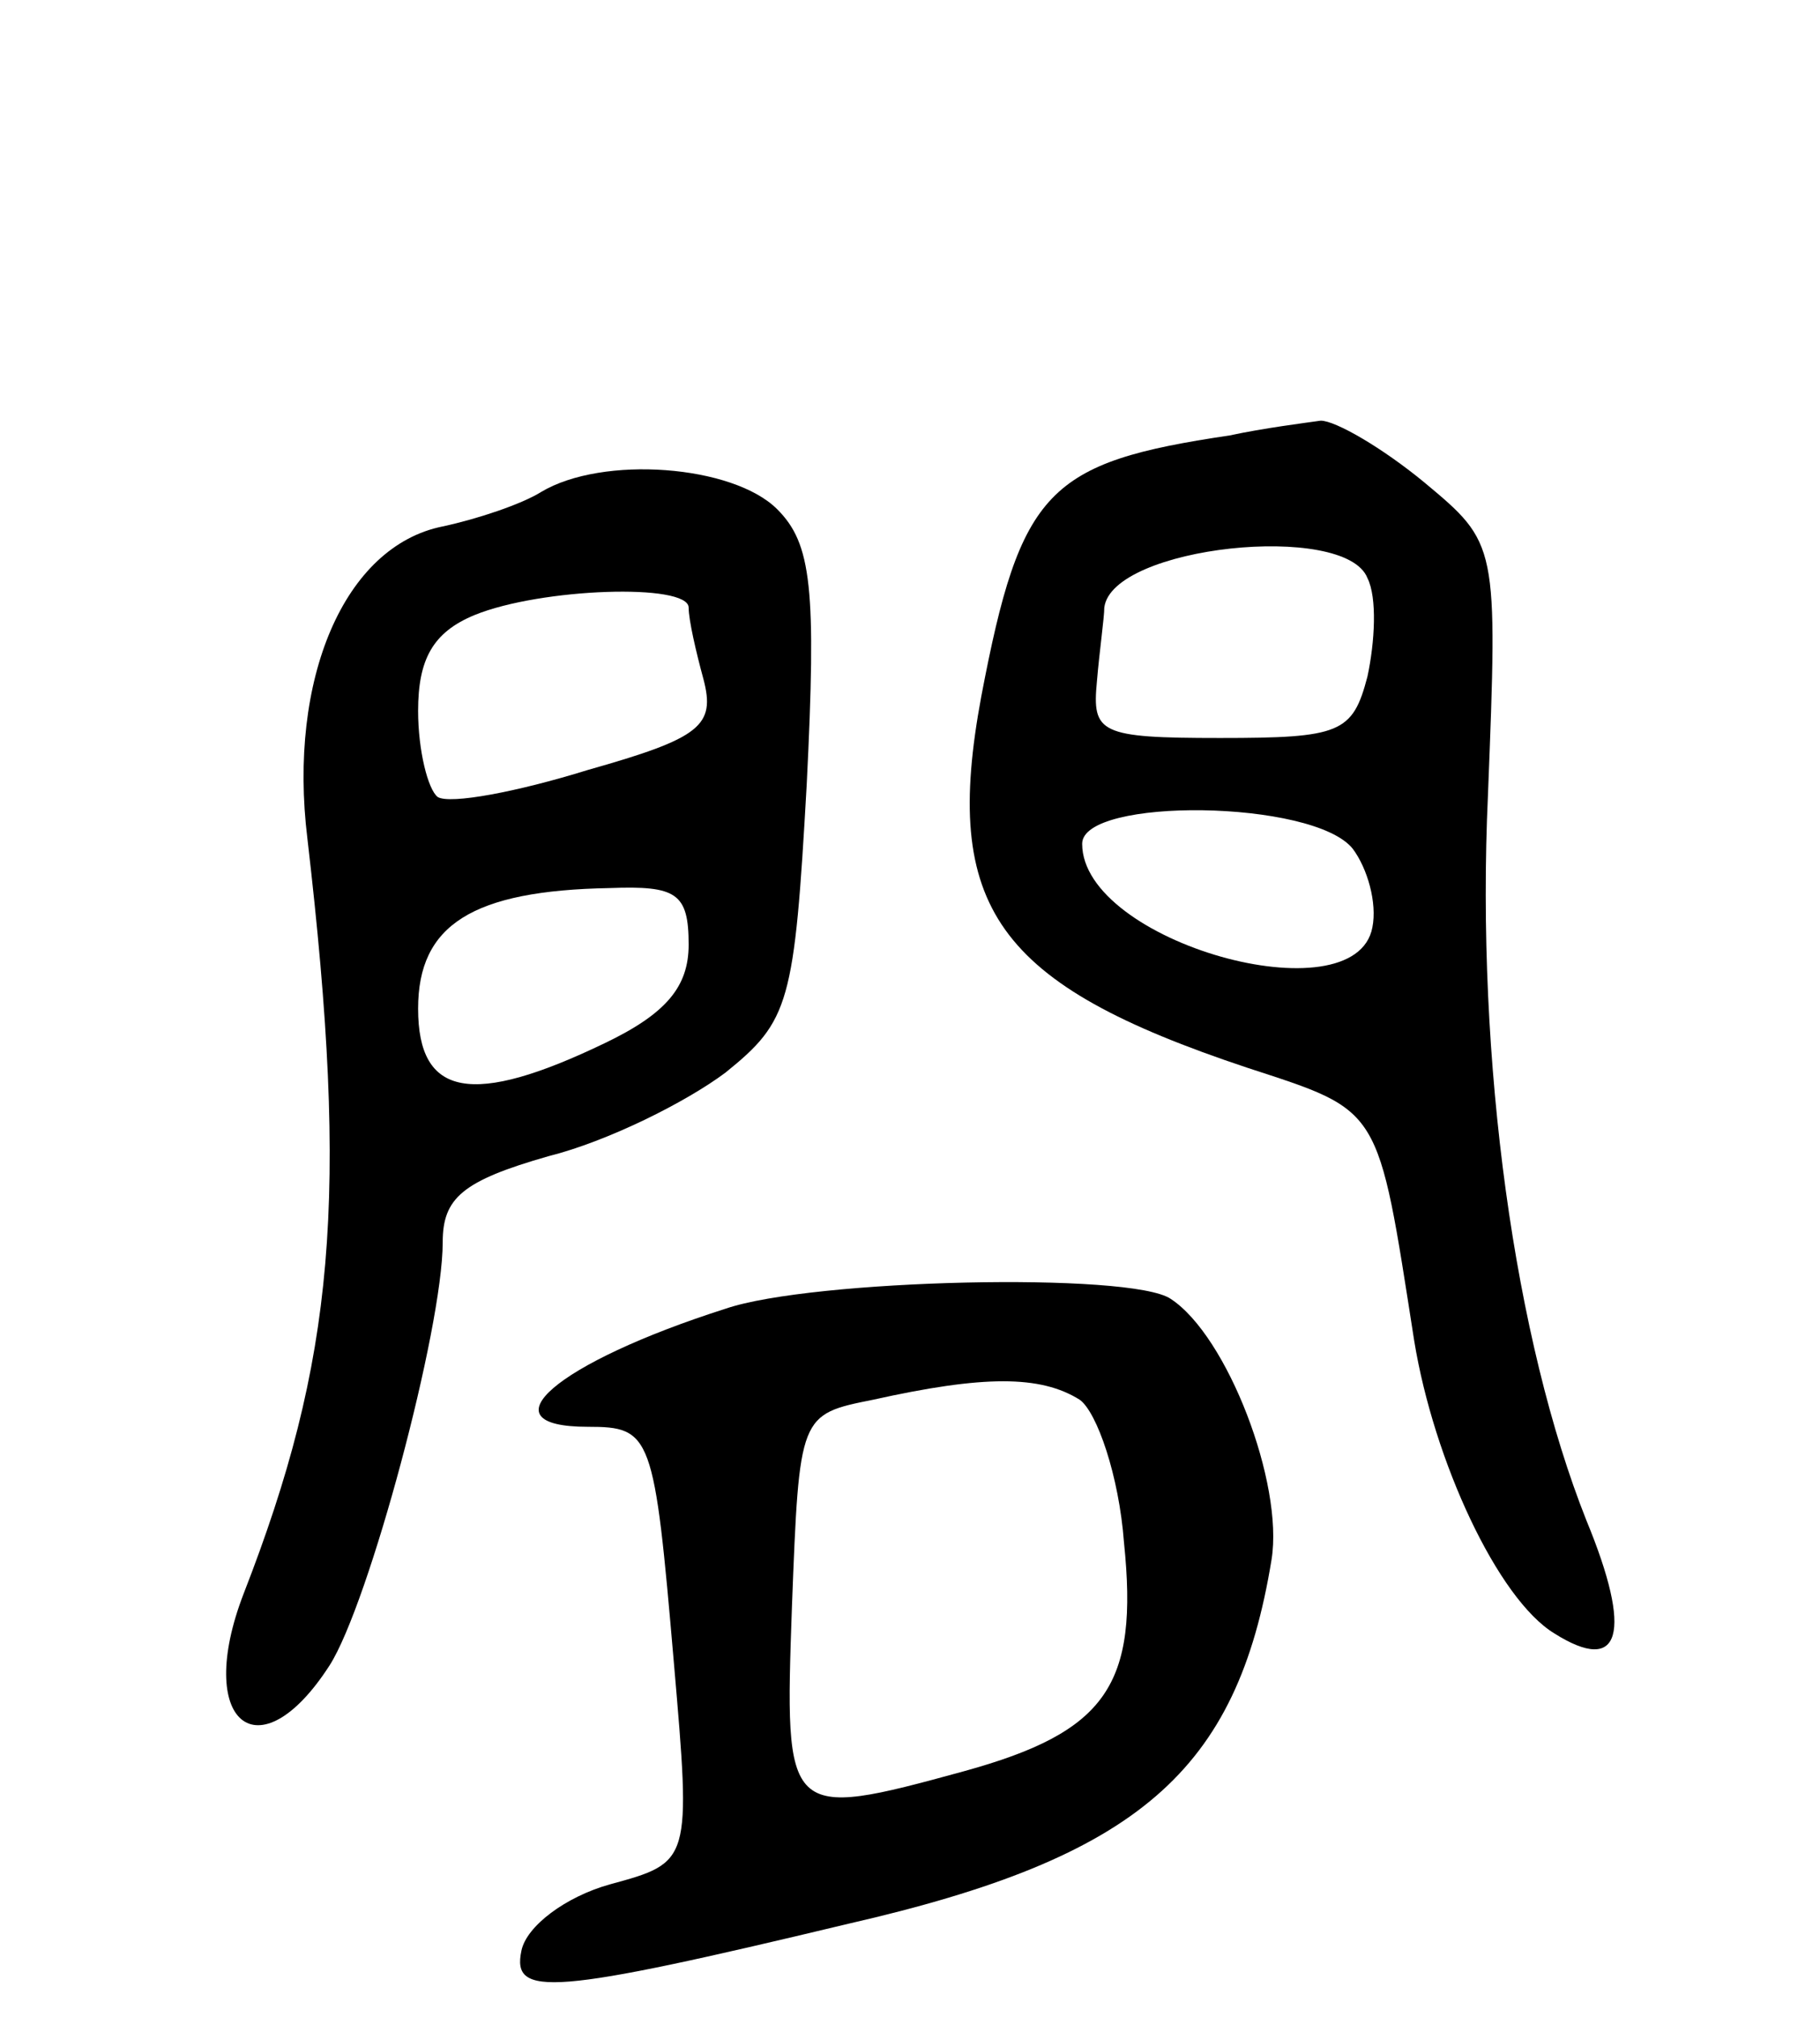 <svg version="1.0" xmlns="http://www.w3.org/2000/svg"
 width="74pt" height="82pt" viewBox="0 0 74 82"
 preserveAspectRatio="xMidYMid meet">
<g transform="translate(0,82) scale(0.1,-0.1)"
fill="#000000" stroke="none">
<path d="M500 643 c-74 -11 -85 -22 -101 -106 -16 -86 6 -117 108 -151 55 -18
53 -15 68 -111 8 -49 34 -105 57 -119 27 -17 32 0 13 46 -29 73 -45 186 -40
295 4 102 4 102 -26 127 -17 14 -36 25 -42 25 -7 -1 -23 -3 -37 -6z m56 -58
c4 -8 3 -26 0 -40 -6 -23 -11 -25 -60 -25 -49 0 -52 2 -50 23 1 12 3 26 3 30
3 25 98 35 107 12z m-6 -110 c6 -8 10 -22 8 -32 -7 -37 -118 -6 -118 34 0 19
94 18 110 -2z"/>
<path d="M220 620 c-8 -5 -26 -11 -40 -14 -40 -8 -63 -62 -55 -127 17 -146 11
-212 -26 -307 -20 -52 6 -74 35 -29 16 25 46 137 46 172 0 18 8 25 43 35 24 6
56 22 72 34 26 21 28 28 33 117 4 80 2 98 -12 112 -18 18 -71 22 -96 7z m60
-47 c0 -5 3 -18 6 -29 5 -19 -1 -24 -47 -37 -29 -9 -56 -14 -61 -11 -4 3 -8
19 -8 35 0 21 6 32 23 39 27 11 87 13 87 3z m0 -137 c0 -17 -9 -28 -34 -40
-54 -26 -76 -22 -76 14 0 34 22 48 78 49 27 1 32 -2 32 -23z"/>
<path d="M295 288 c-69 -22 -99 -48 -56 -48 26 0 27 -3 35 -96 7 -81 7 -81
-26 -90 -18 -5 -34 -17 -36 -27 -4 -19 12 -18 133 11 118 27 158 62 172 148 5
31 -18 91 -41 106 -16 11 -146 8 -181 -4z m144 -37 c7 -5 16 -31 18 -58 6 -58
-7 -77 -65 -93 -73 -20 -73 -19 -70 67 3 78 3 78 33 84 45 10 68 10 84 0z"/>
</g>
</svg>
